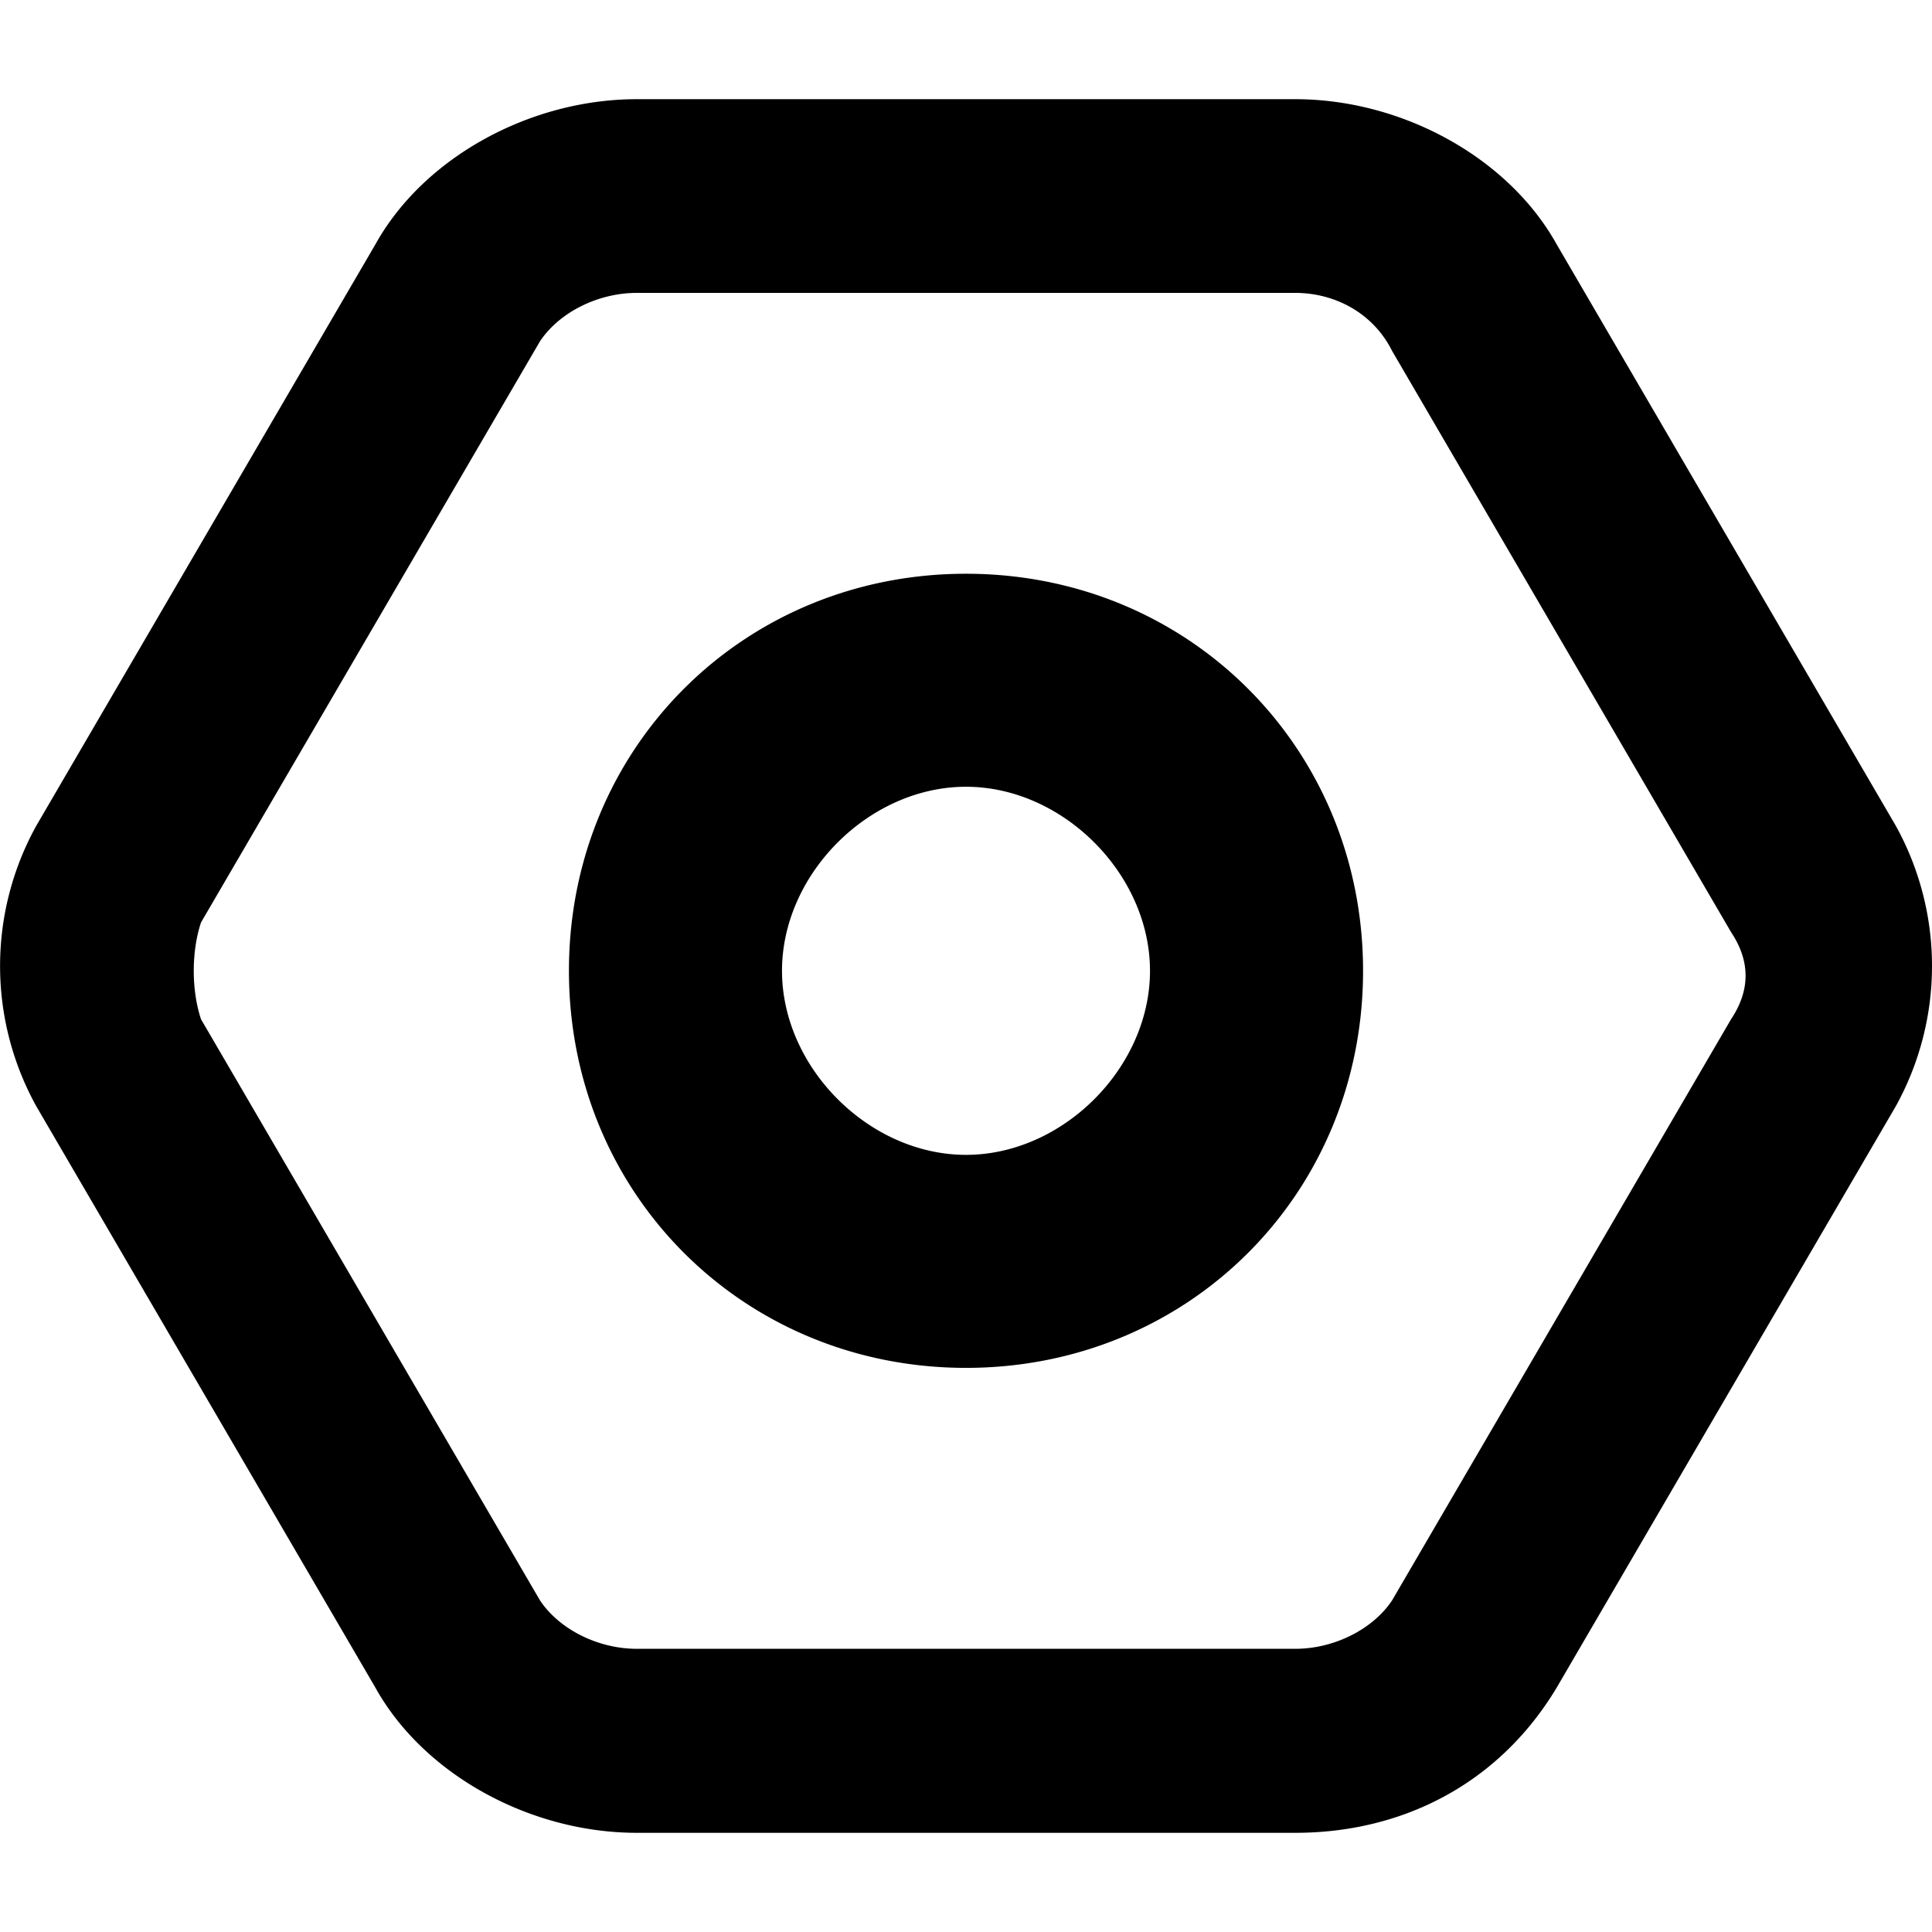 <svg id="be0cd68e-c463-4161-83ef-0236973e8214" data-name="图层 1" xmlns="http://www.w3.org/2000/svg" viewBox="0 0 1024 1024"><title>sidebar_set</title><g id="ae10e2d1-a296-42d8-bce6-90dfd9e2d04d" data-name="sidebar set"><path id="f5caf785-74e7-433b-bfbf-f60a501f906b" data-name="形状结合" d="M686.52,52.57c56.46,0,112.92,30.8,138.58,77l179.65,308a153.5,153.5,0,0,1,0,148.86l-179.65,308c-30.79,51.33-82.12,77-138.58,77h-349c-56.46,0-112.92-30.8-138.58-77l-179.65-308a153.5,153.5,0,0,1,0-148.86l179.65-308c25.66-46.2,82.12-77,138.58-77Zm0,102.67h-349c-20.53,0-41.06,10.26-51.32,25.66l-179.65,308c-5.14,15.4-5.14,35.93,0,51.33l179.65,308c10.26,15.4,30.79,25.67,51.32,25.67h349c20.53,0,41.06-10.27,51.32-25.67l179.65-308q15.4-23.1,0-46.2L737.84,186C727.58,165.5,707.05,155.24,686.52,155.24ZM512,304.1c118.06,0,210.45,92.4,210.45,210.47S630.06,725,512,725s-210.45-92.4-210.45-210.46S393.94,304.1,512,304.1ZM512,417c-51.33,0-97.52,46.2-97.52,97.54S460.67,612.1,512,612.1s97.52-46.2,97.52-97.53S563.33,417,512,417Z"/></g></svg>